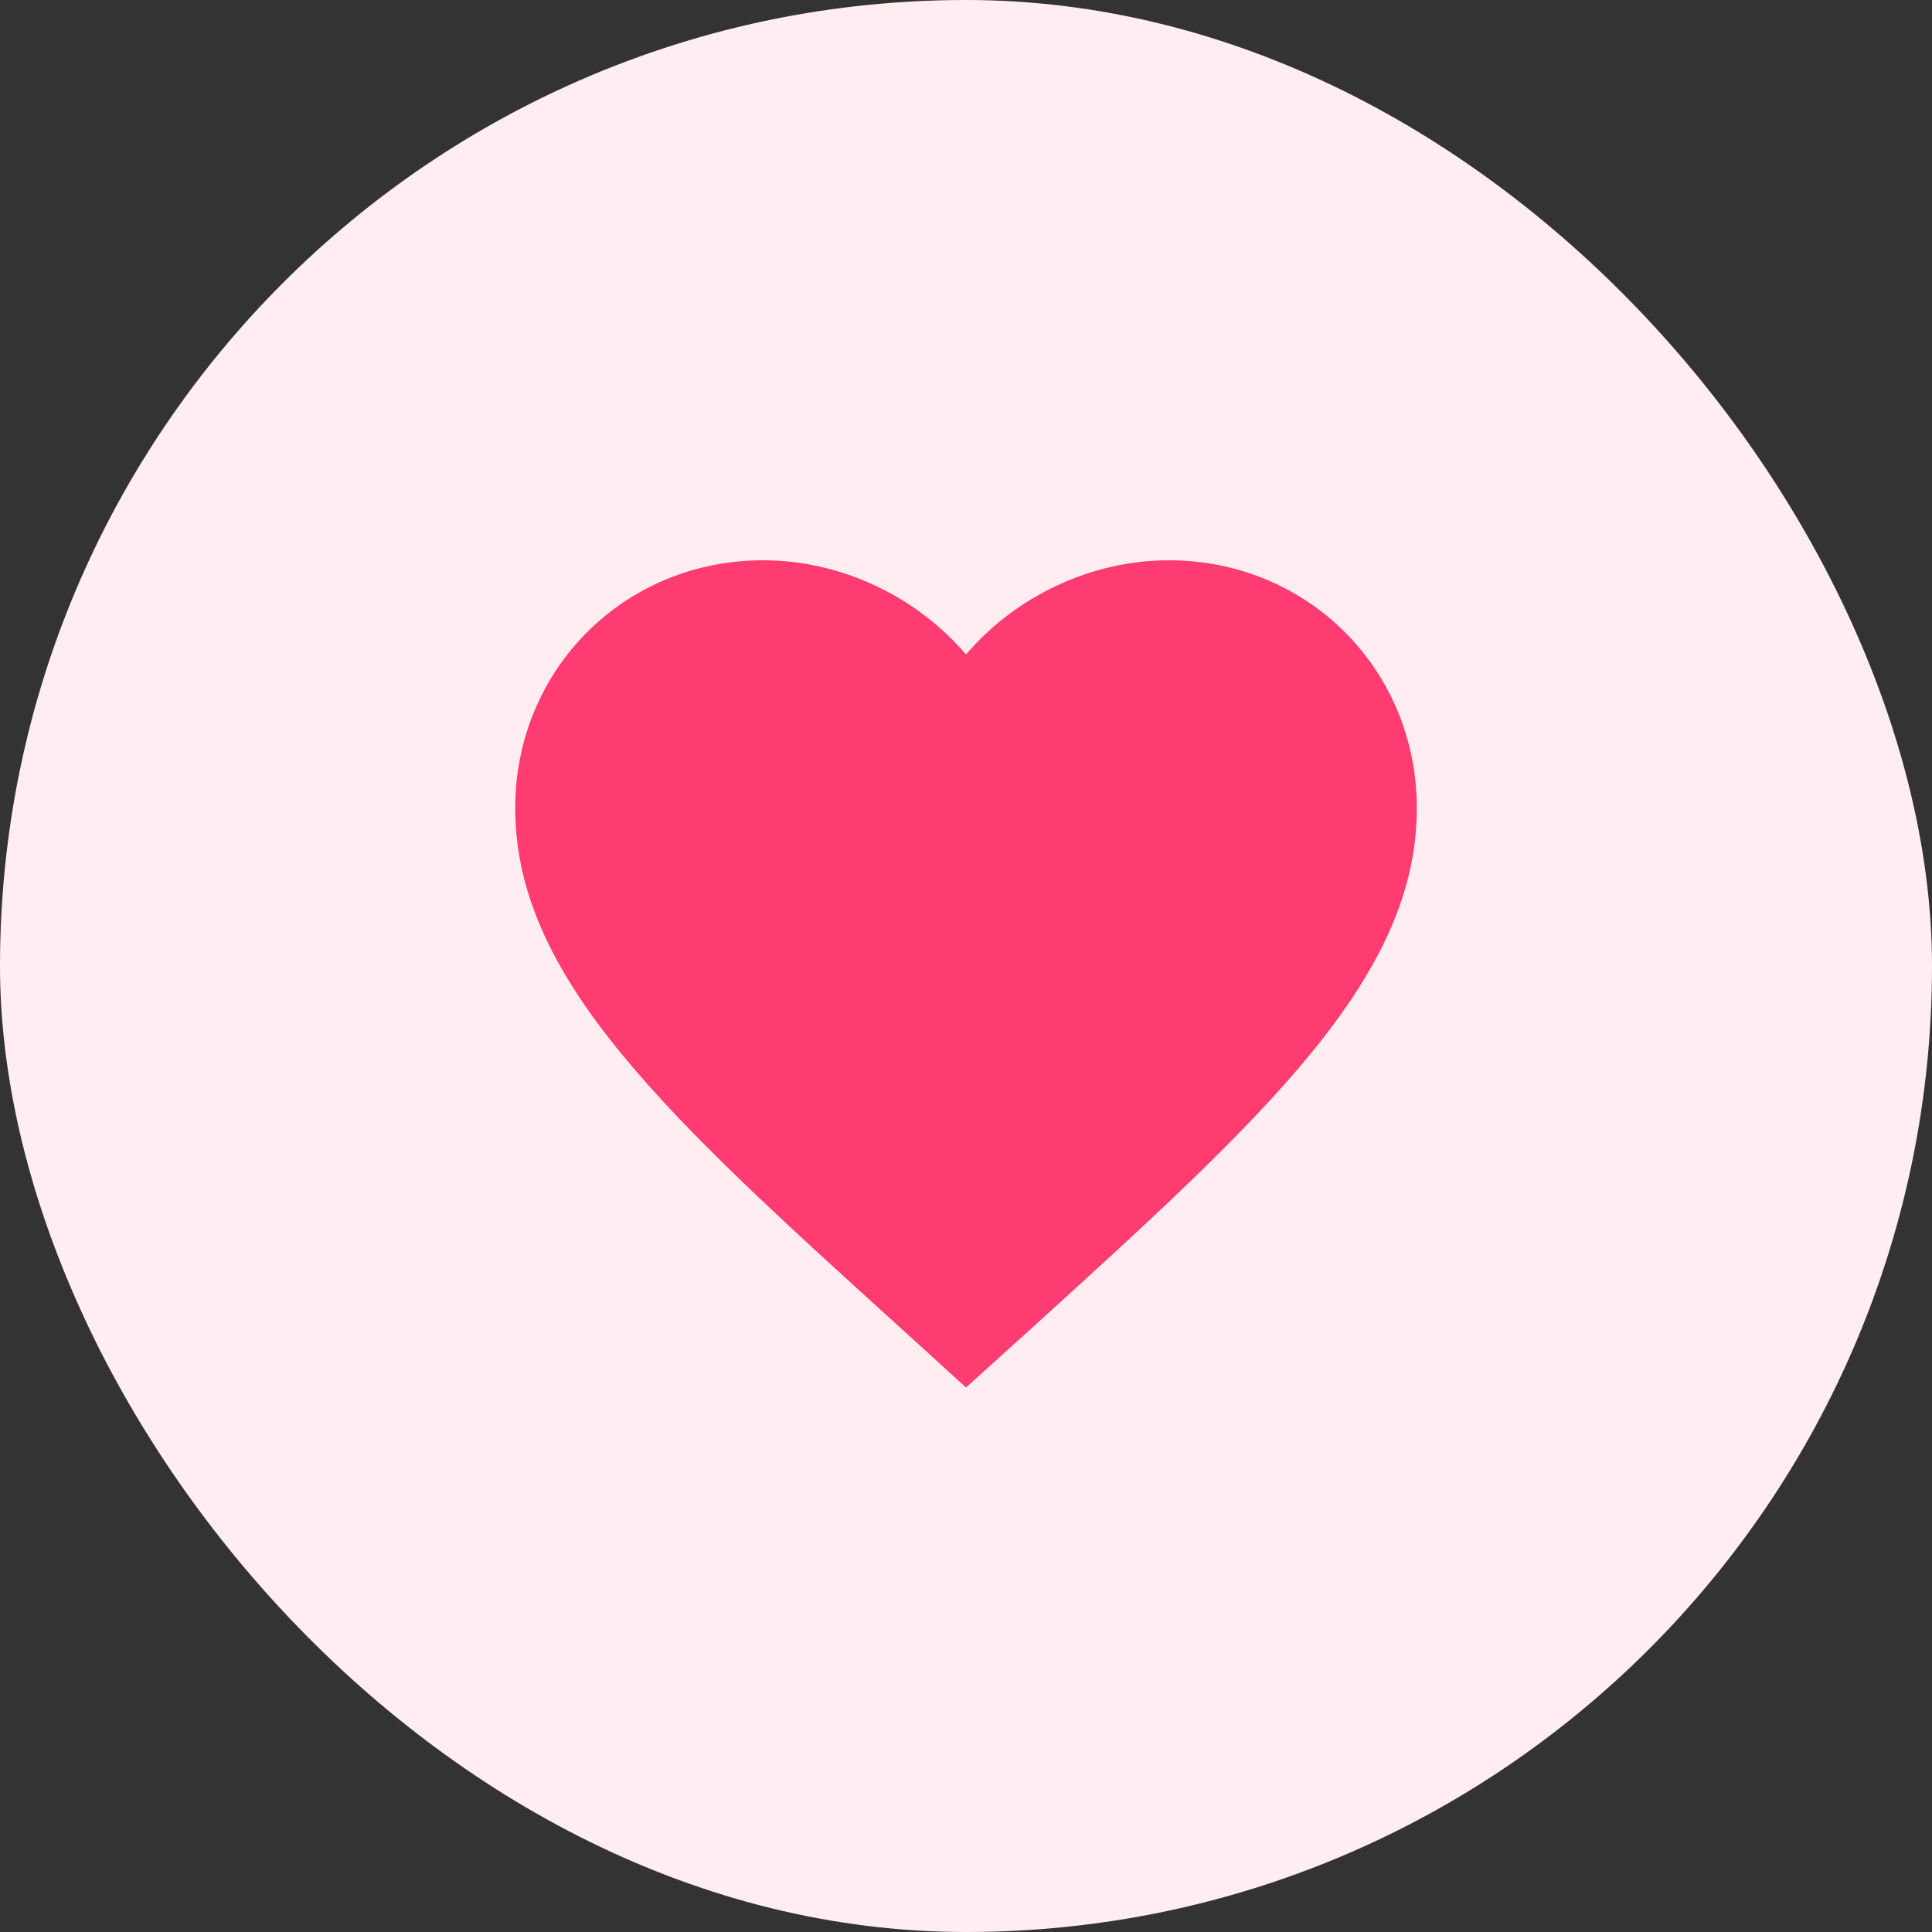 <svg width="100" height="100" viewBox="0 0 100 100" fill="none" xmlns="http://www.w3.org/2000/svg">
<rect x="0" y="0" width="100" height="100" fill="#333333" stroke="none"/>
<rect width="100" height="100" rx="50" fill="#FFEDF2"/>
<g clip-path="url(#clip0_1_440)">
<path d="M50 71.817L46.617 68.737C34.6 57.84 26.667 50.653 26.667 41.833C26.667 34.647 32.314 29 39.5 29C43.56 29 47.457 30.89 50 33.877C52.544 30.89 56.44 29 60.5 29C67.687 29 73.334 34.647 73.334 41.833C73.334 50.653 65.4 57.84 53.384 68.76L50 71.817Z" fill="#FF3C72"/>
</g>
<defs>
<clipPath id="clip0_1_440">
<rect width="56" height="56" fill="white" transform="translate(22 22)"/>
</clipPath>
</defs>
</svg>
